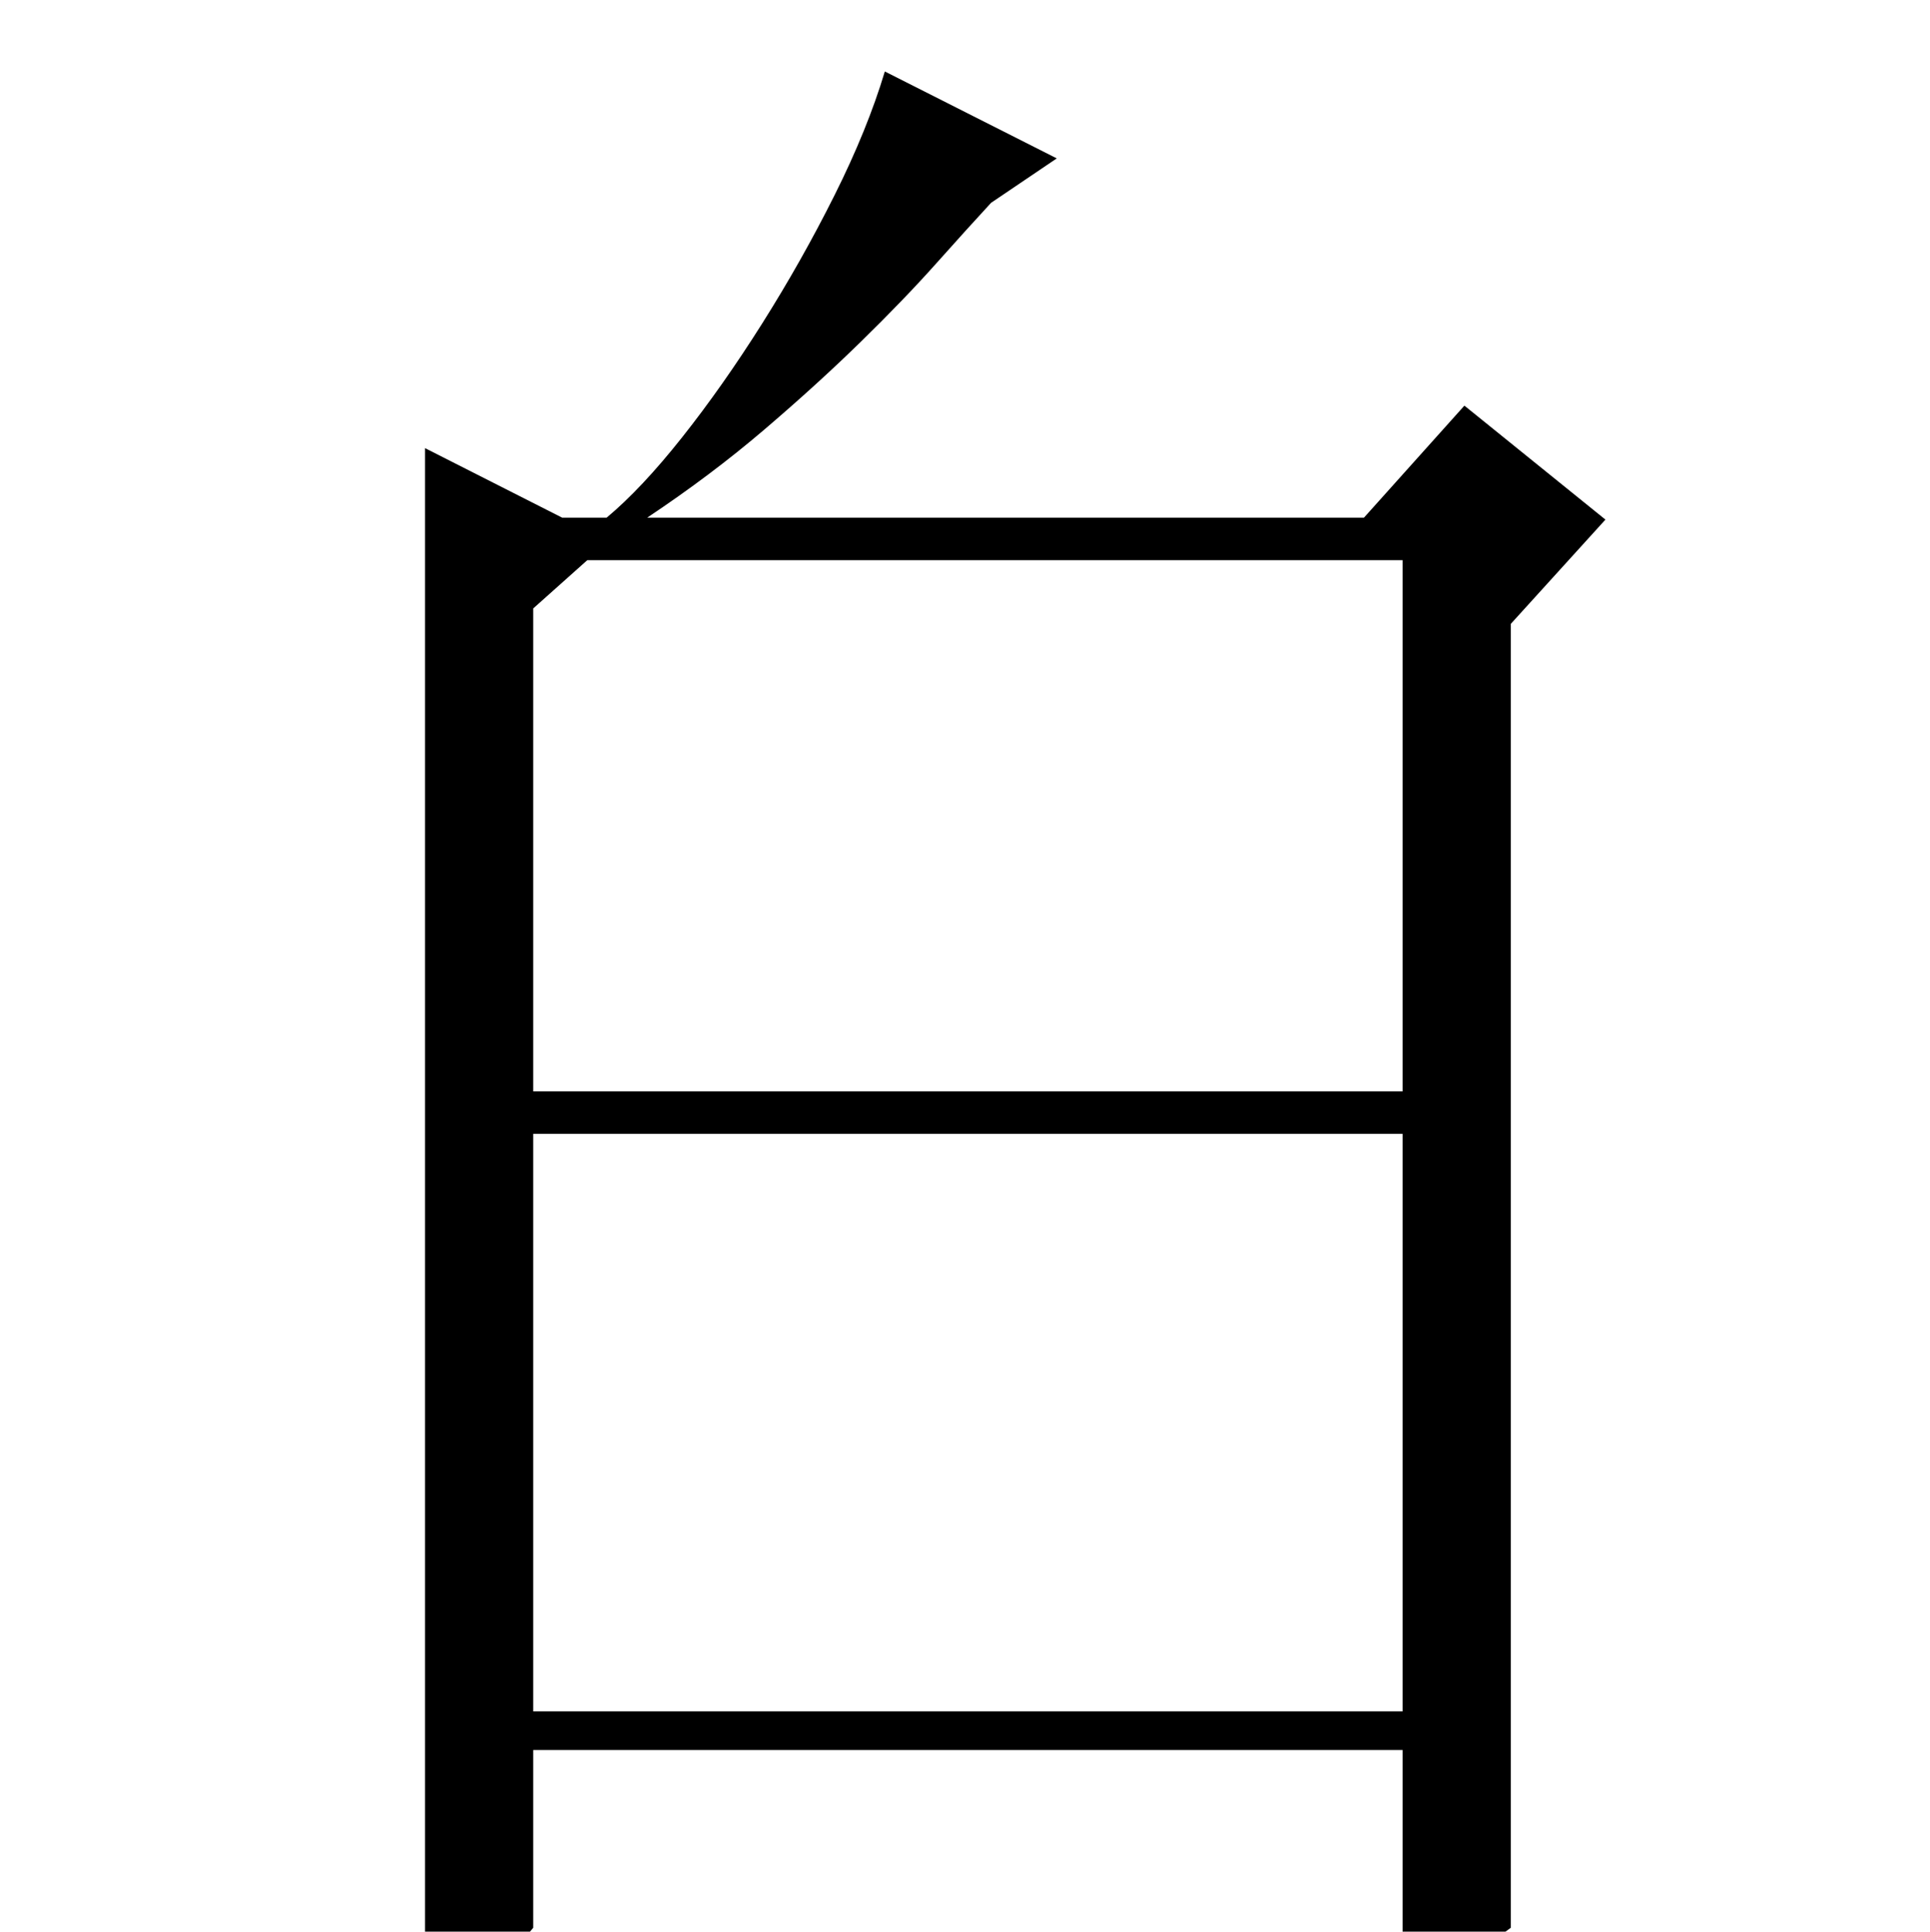 <?xml version="1.0" standalone="no"?>
<!DOCTYPE svg PUBLIC "-//W3C//DTD SVG 1.1//EN" "http://www.w3.org/Graphics/SVG/1.1/DTD/svg11.dtd" >
<svg xmlns="http://www.w3.org/2000/svg" xmlns:xlink="http://www.w3.org/1999/xlink" version="1.1" viewBox="0 -200 999 1000">
  <g transform="matrix(1 0 0 -1 0 800)">
   <path fill="currentColor"
d="M706 732l52 58l73 -59l-49 -54v-675q-15 -11 -23.5 -18t-32.5 -10v120h-450v-92q-5 -6 -8.5 -10.5t-9 -8.5t-14.5 -6.5t-24 -4.5v796l71 -36h23q18 15 39 41.5t41.5 59t37.5 66.5t26 64l89 -45l-34 -23q-12 -13 -28.5 -31.5t-39 -40.5t-50 -45.5t-60.5 -45.5h371z
M276 435h450v275h-422l-28 -25v-250zM726 114v299h-450v-299h450z" />
  </g>

</svg>
